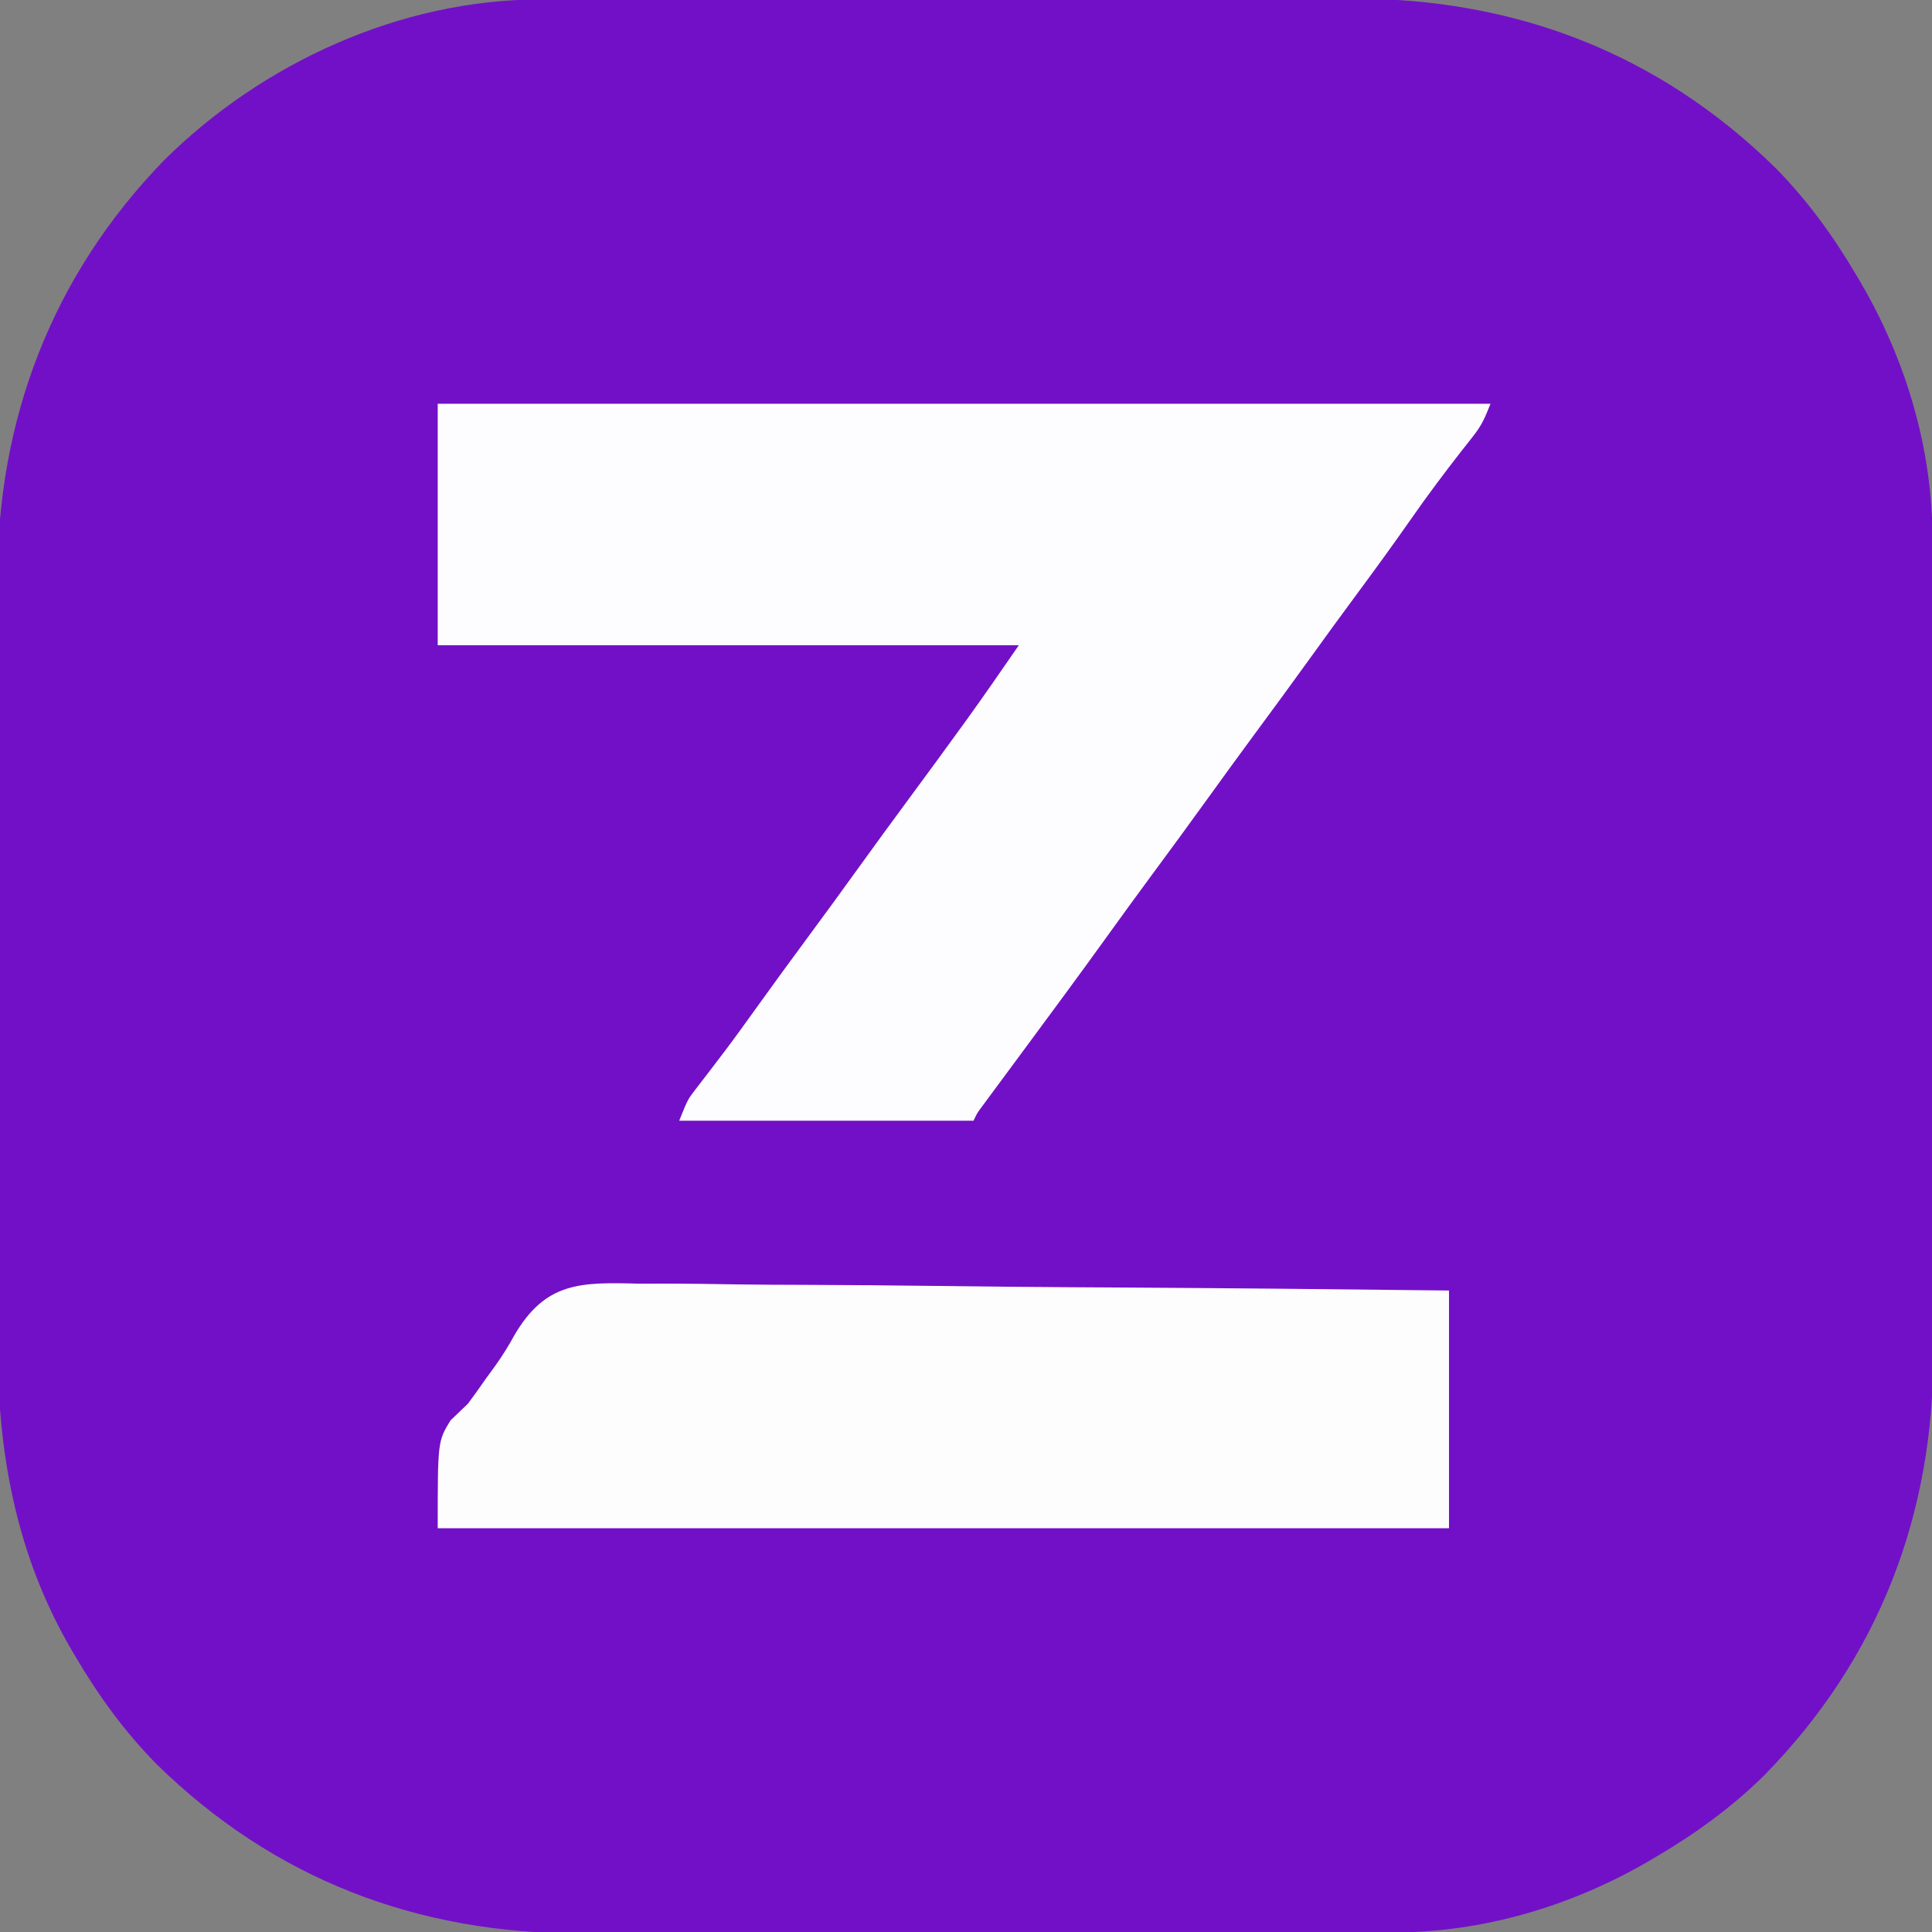 <?xml version="1.0" encoding="UTF-8"?>
<svg version="1.1" xmlns="http://www.w3.org/2000/svg" width="512" height="512">
<rect width="100%" height="100%" fill="#808080" stroke="none"/>
<path d="M0 0 C0.999 -0.003 1.997 -0.006 3.026 -0.009 C6.359 -0.018 9.692 -0.019 13.025 -0.021 C15.42 -0.025 17.816 -0.03 20.211 -0.036 C26.712 -0.049 33.212 -0.055 39.713 -0.06 C43.78 -0.063 47.848 -0.067 51.915 -0.071 C63.199 -0.083 74.483 -0.094 85.768 -0.097 C86.489 -0.097 87.21 -0.098 87.953 -0.098 C88.676 -0.098 89.399 -0.098 90.144 -0.098 C91.608 -0.099 93.073 -0.099 94.537 -0.1 C95.264 -0.1 95.99 -0.1 96.739 -0.1 C108.489 -0.104 120.238 -0.122 131.988 -0.145 C144.082 -0.169 156.176 -0.181 168.27 -0.182 C175.048 -0.183 181.825 -0.189 188.603 -0.207 C194.987 -0.224 201.371 -0.226 207.756 -0.217 C210.086 -0.216 212.417 -0.221 214.748 -0.231 C258.08 -0.405 296.272 14.141 327.37 44.668 C335.821 53.253 342.722 62.778 348.82 73.14 C349.167 73.725 349.513 74.31 349.87 74.912 C362.01 95.685 368.983 119.226 368.96 143.32 C368.965 144.818 368.965 144.818 368.969 146.347 C368.978 149.68 368.98 153.012 368.981 156.345 C368.986 158.741 368.991 161.136 368.996 163.532 C369.009 170.032 369.016 176.533 369.02 183.033 C369.023 187.101 369.027 191.168 369.032 195.235 C369.044 206.52 369.054 217.804 369.058 229.088 C369.058 229.809 369.058 230.531 369.058 231.274 C369.058 231.997 369.059 232.719 369.059 233.464 C369.059 234.929 369.06 236.393 369.06 237.858 C369.06 238.584 369.061 239.311 369.061 240.059 C369.065 251.809 369.082 263.559 369.106 275.309 C369.129 287.403 369.142 299.496 369.143 311.59 C369.144 318.368 369.149 325.146 369.168 331.924 C369.184 338.308 369.186 344.692 369.178 351.076 C369.177 353.407 369.181 355.737 369.191 358.068 C369.365 401.4 354.819 439.592 324.293 470.691 C315.708 479.142 306.182 486.043 295.82 492.14 C295.235 492.487 294.65 492.834 294.048 493.191 C273.275 505.331 249.734 512.304 225.64 512.281 C224.641 512.284 223.643 512.287 222.614 512.29 C219.281 512.299 215.948 512.3 212.615 512.302 C210.22 512.306 207.824 512.311 205.429 512.317 C198.928 512.33 192.428 512.336 185.927 512.341 C181.86 512.343 177.792 512.348 173.725 512.352 C162.441 512.364 151.157 512.375 139.872 512.378 C138.79 512.378 138.79 512.378 137.687 512.379 C136.964 512.379 136.241 512.379 135.496 512.379 C134.032 512.38 132.567 512.38 131.103 512.381 C130.376 512.381 129.65 512.381 128.901 512.381 C117.151 512.385 105.401 512.403 93.652 512.426 C81.558 512.45 69.464 512.462 57.37 512.463 C50.592 512.464 43.815 512.47 37.037 512.488 C30.653 512.505 24.269 512.507 17.884 512.498 C15.554 512.497 13.223 512.502 10.892 512.512 C-32.44 512.686 -70.632 498.14 -101.73 467.613 C-110.181 459.028 -117.082 449.503 -123.18 439.14 C-123.527 438.556 -123.873 437.971 -124.23 437.368 C-139.154 411.833 -143.969 384.223 -143.827 354.933 C-143.834 352.527 -143.843 350.121 -143.854 347.714 C-143.876 341.259 -143.868 334.805 -143.852 328.35 C-143.843 324.301 -143.844 320.251 -143.849 316.201 C-143.85 315.523 -143.851 314.845 -143.851 314.147 C-143.853 312.769 -143.855 311.392 -143.856 310.014 C-143.87 297.171 -143.854 284.329 -143.827 271.486 C-143.805 260.527 -143.809 249.569 -143.832 238.61 C-143.859 225.805 -143.869 213.001 -143.854 200.196 C-143.852 198.824 -143.851 197.452 -143.849 196.08 C-143.848 195.405 -143.848 194.731 -143.847 194.036 C-143.842 189.34 -143.85 184.644 -143.861 179.948 C-143.876 173.598 -143.866 167.248 -143.837 160.898 C-143.831 158.59 -143.832 156.282 -143.843 153.973 C-144.03 111.508 -129.375 73.193 -99.751 42.668 C-73.707 16.774 -36.887 -0.035 0 0 Z " fill="#7210C7" transform="translate(143.18,-0.14)"/>
<path d="M0 0 C92.07 0 184.14 0 279 0 C277.511 3.723 276.71 5.672 274.383 8.609 C273.865 9.272 273.347 9.935 272.813 10.619 C271.977 11.674 271.977 11.674 271.125 12.75 C266.624 18.53 262.252 24.366 258.062 30.375 C253.242 37.279 248.292 44.076 243.281 50.843 C239.317 56.202 235.393 61.589 231.5 67 C226.46 74.002 221.358 80.956 216.23 87.895 C212.286 93.239 208.38 98.609 204.5 104 C199.46 111.002 194.358 117.956 189.23 124.895 C185.286 130.239 181.38 135.609 177.5 141 C170.097 151.281 162.573 161.471 155.036 171.653 C153.719 173.433 152.402 175.214 151.086 176.994 C149.843 178.676 148.599 180.356 147.354 182.035 C146.519 183.164 146.519 183.164 145.668 184.316 C145.176 184.981 144.684 185.646 144.177 186.33 C142.938 188 142.938 188 142 190 C116.26 190 90.52 190 64 190 C66.248 184.38 66.248 184.38 68.363 181.645 C68.831 181.032 69.299 180.419 69.781 179.788 C70.286 179.136 70.792 178.484 71.312 177.812 C72.406 176.379 73.499 174.944 74.59 173.508 C75.154 172.766 75.719 172.023 76.3 171.259 C79.047 167.608 81.711 163.899 84.375 160.188 C88.875 153.927 93.417 147.7 98 141.5 C102.538 135.36 107.04 129.197 111.5 123 C115.96 116.803 120.463 110.64 125 104.5 C129.632 98.228 134.242 91.942 138.812 85.625 C139.303 84.949 139.793 84.273 140.299 83.576 C144.964 77.114 149.46 70.558 154 64 C103.18 64 52.36 64 0 64 C0 42.88 0 21.76 0 0 Z " fill="#FDFCFE" transform="translate(116,107)"/>
<path d="M0 0 C2.347 0.005 4.693 0.002 7.04 -0.007 C13.384 -0.012 19.723 0.082 26.066 0.194 C32.031 0.284 37.995 0.3 43.961 0.317 C55.768 0.351 67.574 0.458 79.38 0.609 C90.841 0.756 102.302 0.87 113.765 0.938 C114.826 0.944 114.826 0.944 115.909 0.95 C119.46 0.971 123.011 0.991 126.562 1.011 C155.973 1.177 185.381 1.472 214.79 1.816 C214.79 22.606 214.79 43.396 214.79 64.816 C126.35 64.816 37.91 64.816 -53.21 64.816 C-53.21 41.816 -53.21 41.816 -49.835 36.254 C-48.299 34.769 -46.757 33.29 -45.21 31.816 C-43.577 29.629 -42.007 27.437 -40.46 25.191 C-39.636 24.063 -38.813 22.935 -37.989 21.807 C-36.095 19.17 -34.449 16.505 -32.888 13.66 C-24.626 -0.475 -15.373 -0.415 0 0 Z " fill="#FDFDFE" transform="translate(169.21,340.184)"/>
</svg>
